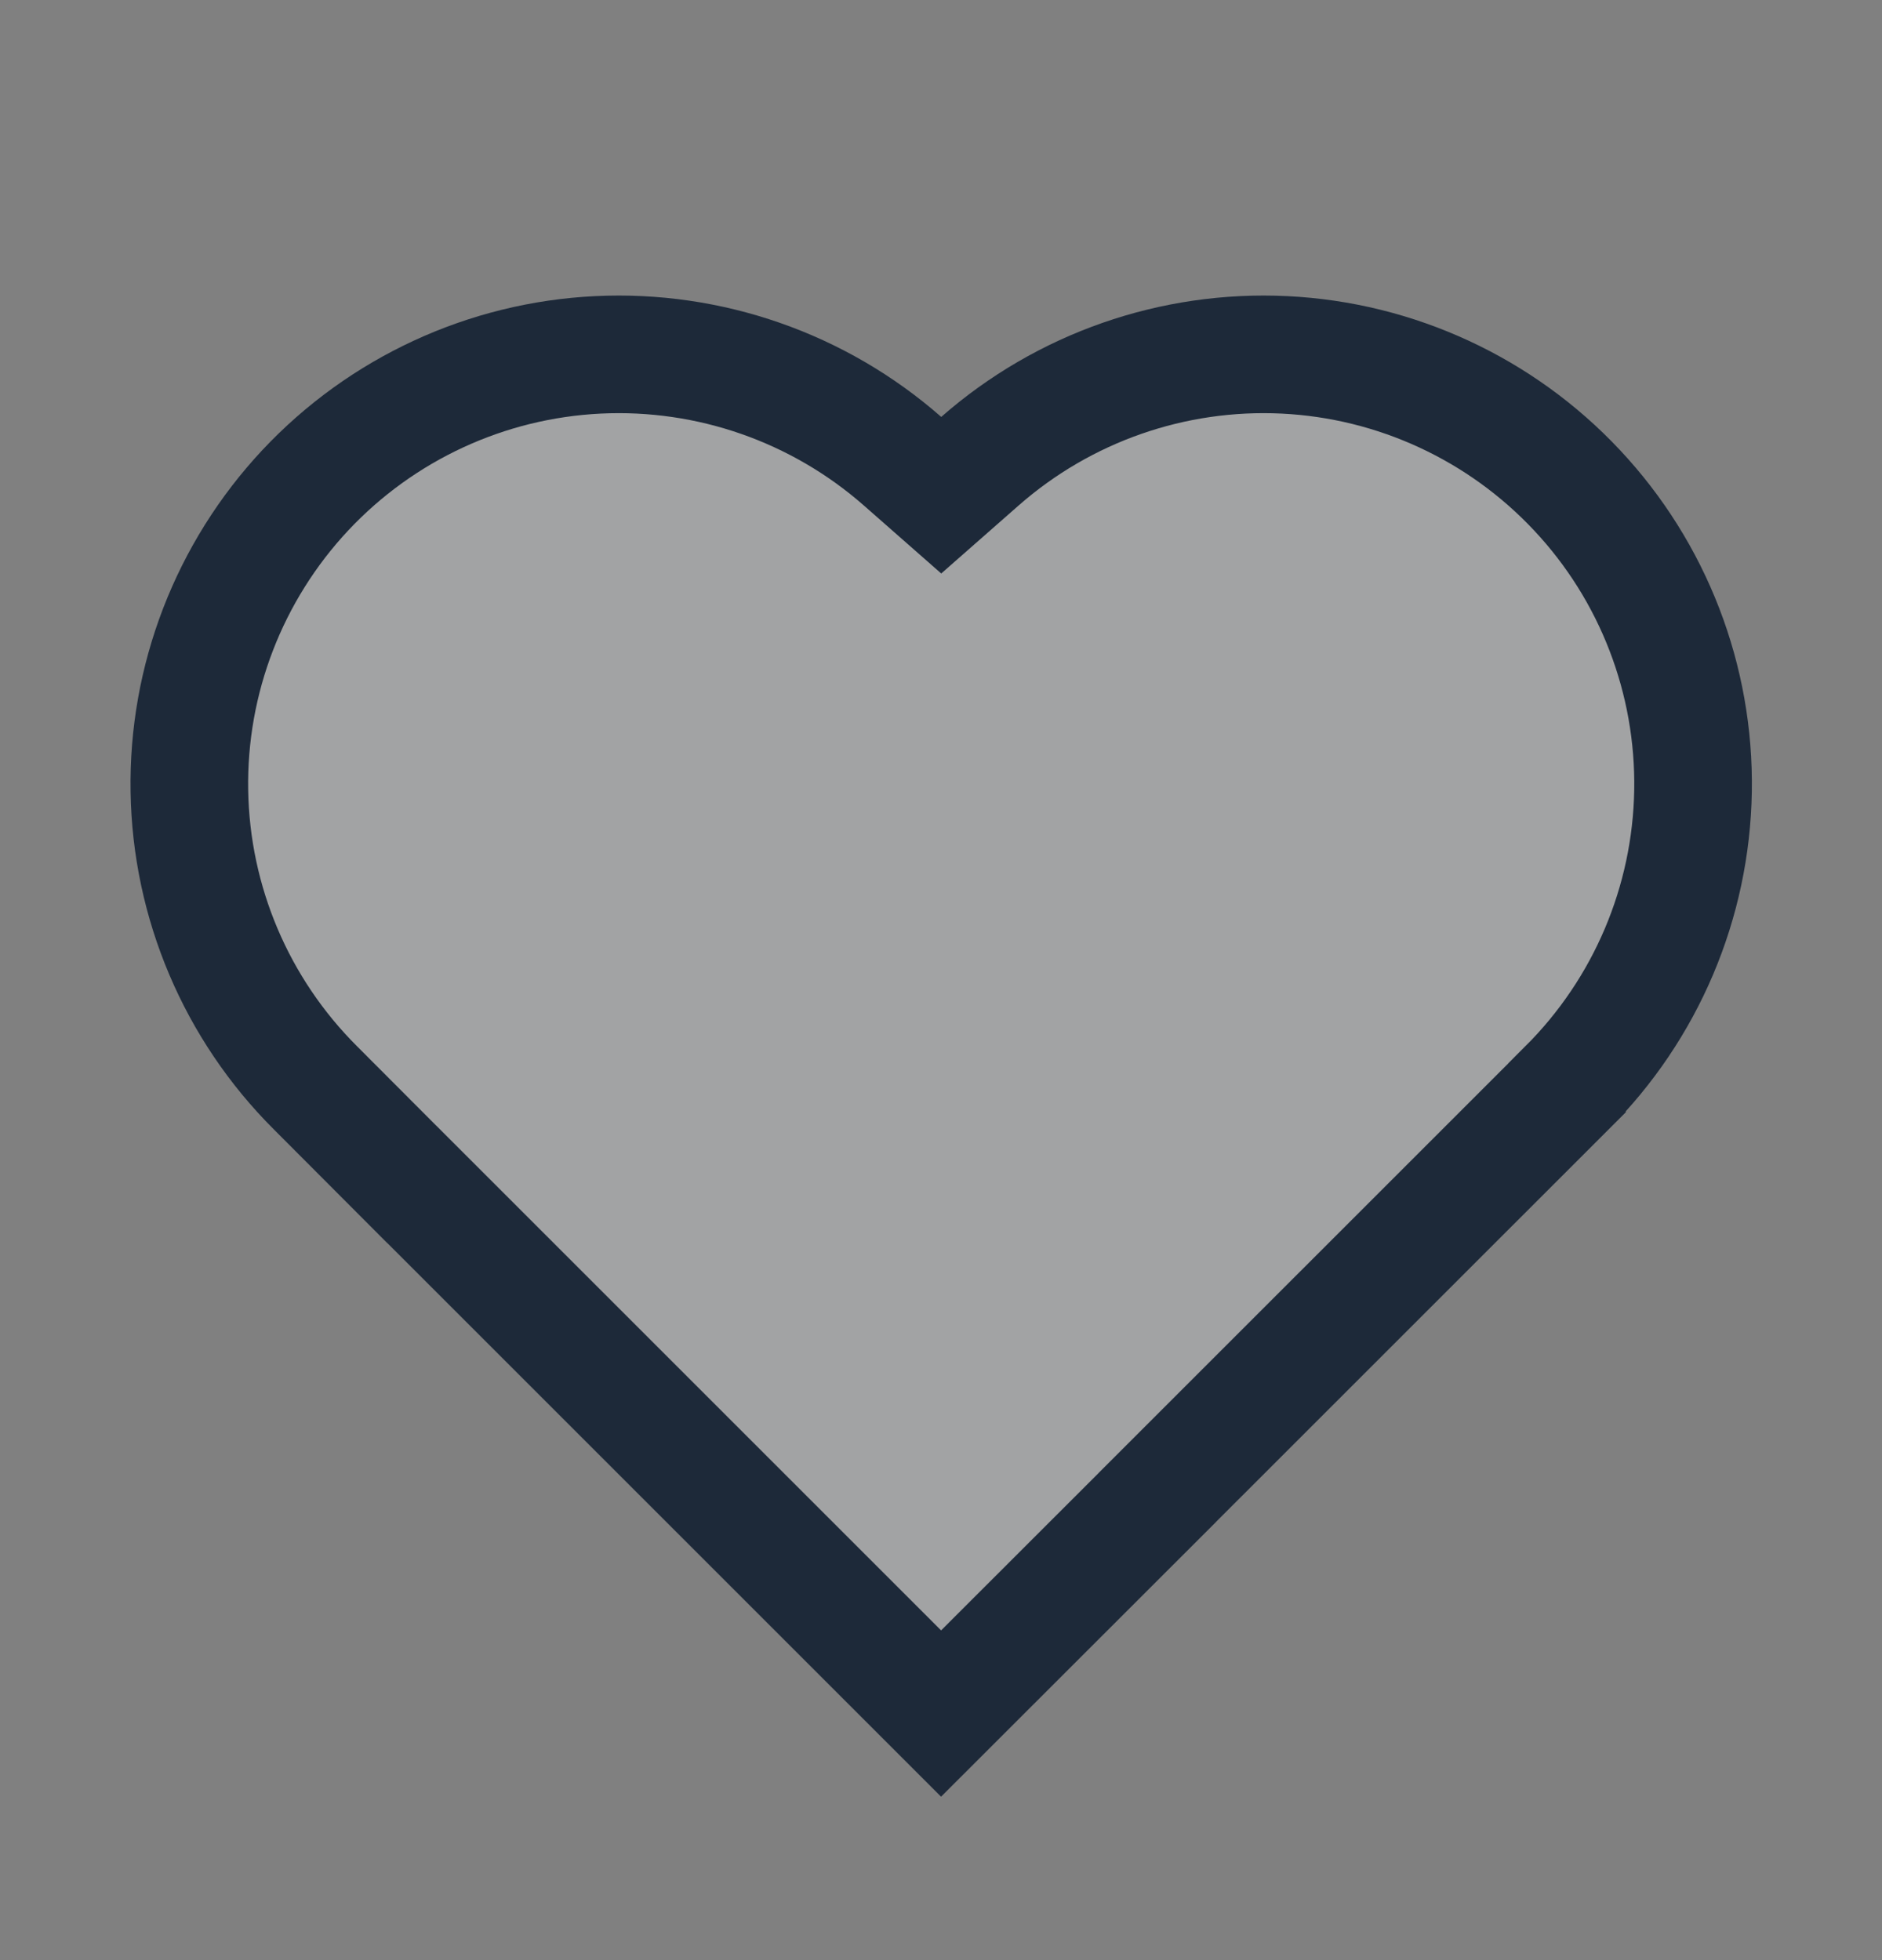 <svg width="24" height="25" viewBox="0 0 24 25" fill="none" xmlns="http://www.w3.org/2000/svg">
<rect x="0" y="0" width="24" height="25" fill="#808080" stroke="none"/>
<g id="tdesign:heart-filled">
<path id="Vector" d="M11.508 5.881L12.003 6.316L12.498 5.881C13.567 4.943 14.959 4.457 16.38 4.526C17.8 4.595 19.139 5.215 20.111 6.253C21.084 7.291 21.614 8.667 21.59 10.089C21.566 11.512 20.99 12.869 19.983 13.874L19.983 13.875L14.758 19.099L14.758 19.1L12.001 21.855L5.252 15.106L5.251 15.106L4.022 13.874L4.021 13.873C3.014 12.868 2.438 11.511 2.415 10.088C2.391 8.666 2.922 7.291 3.894 6.252C4.867 5.214 6.205 4.595 7.625 4.526C9.046 4.457 10.439 4.943 11.508 5.881Z" fill="#F2F4F7" fill-opacity="0.3" stroke="#1D2939" stroke-width="1.5"/>
</g>
</svg>
